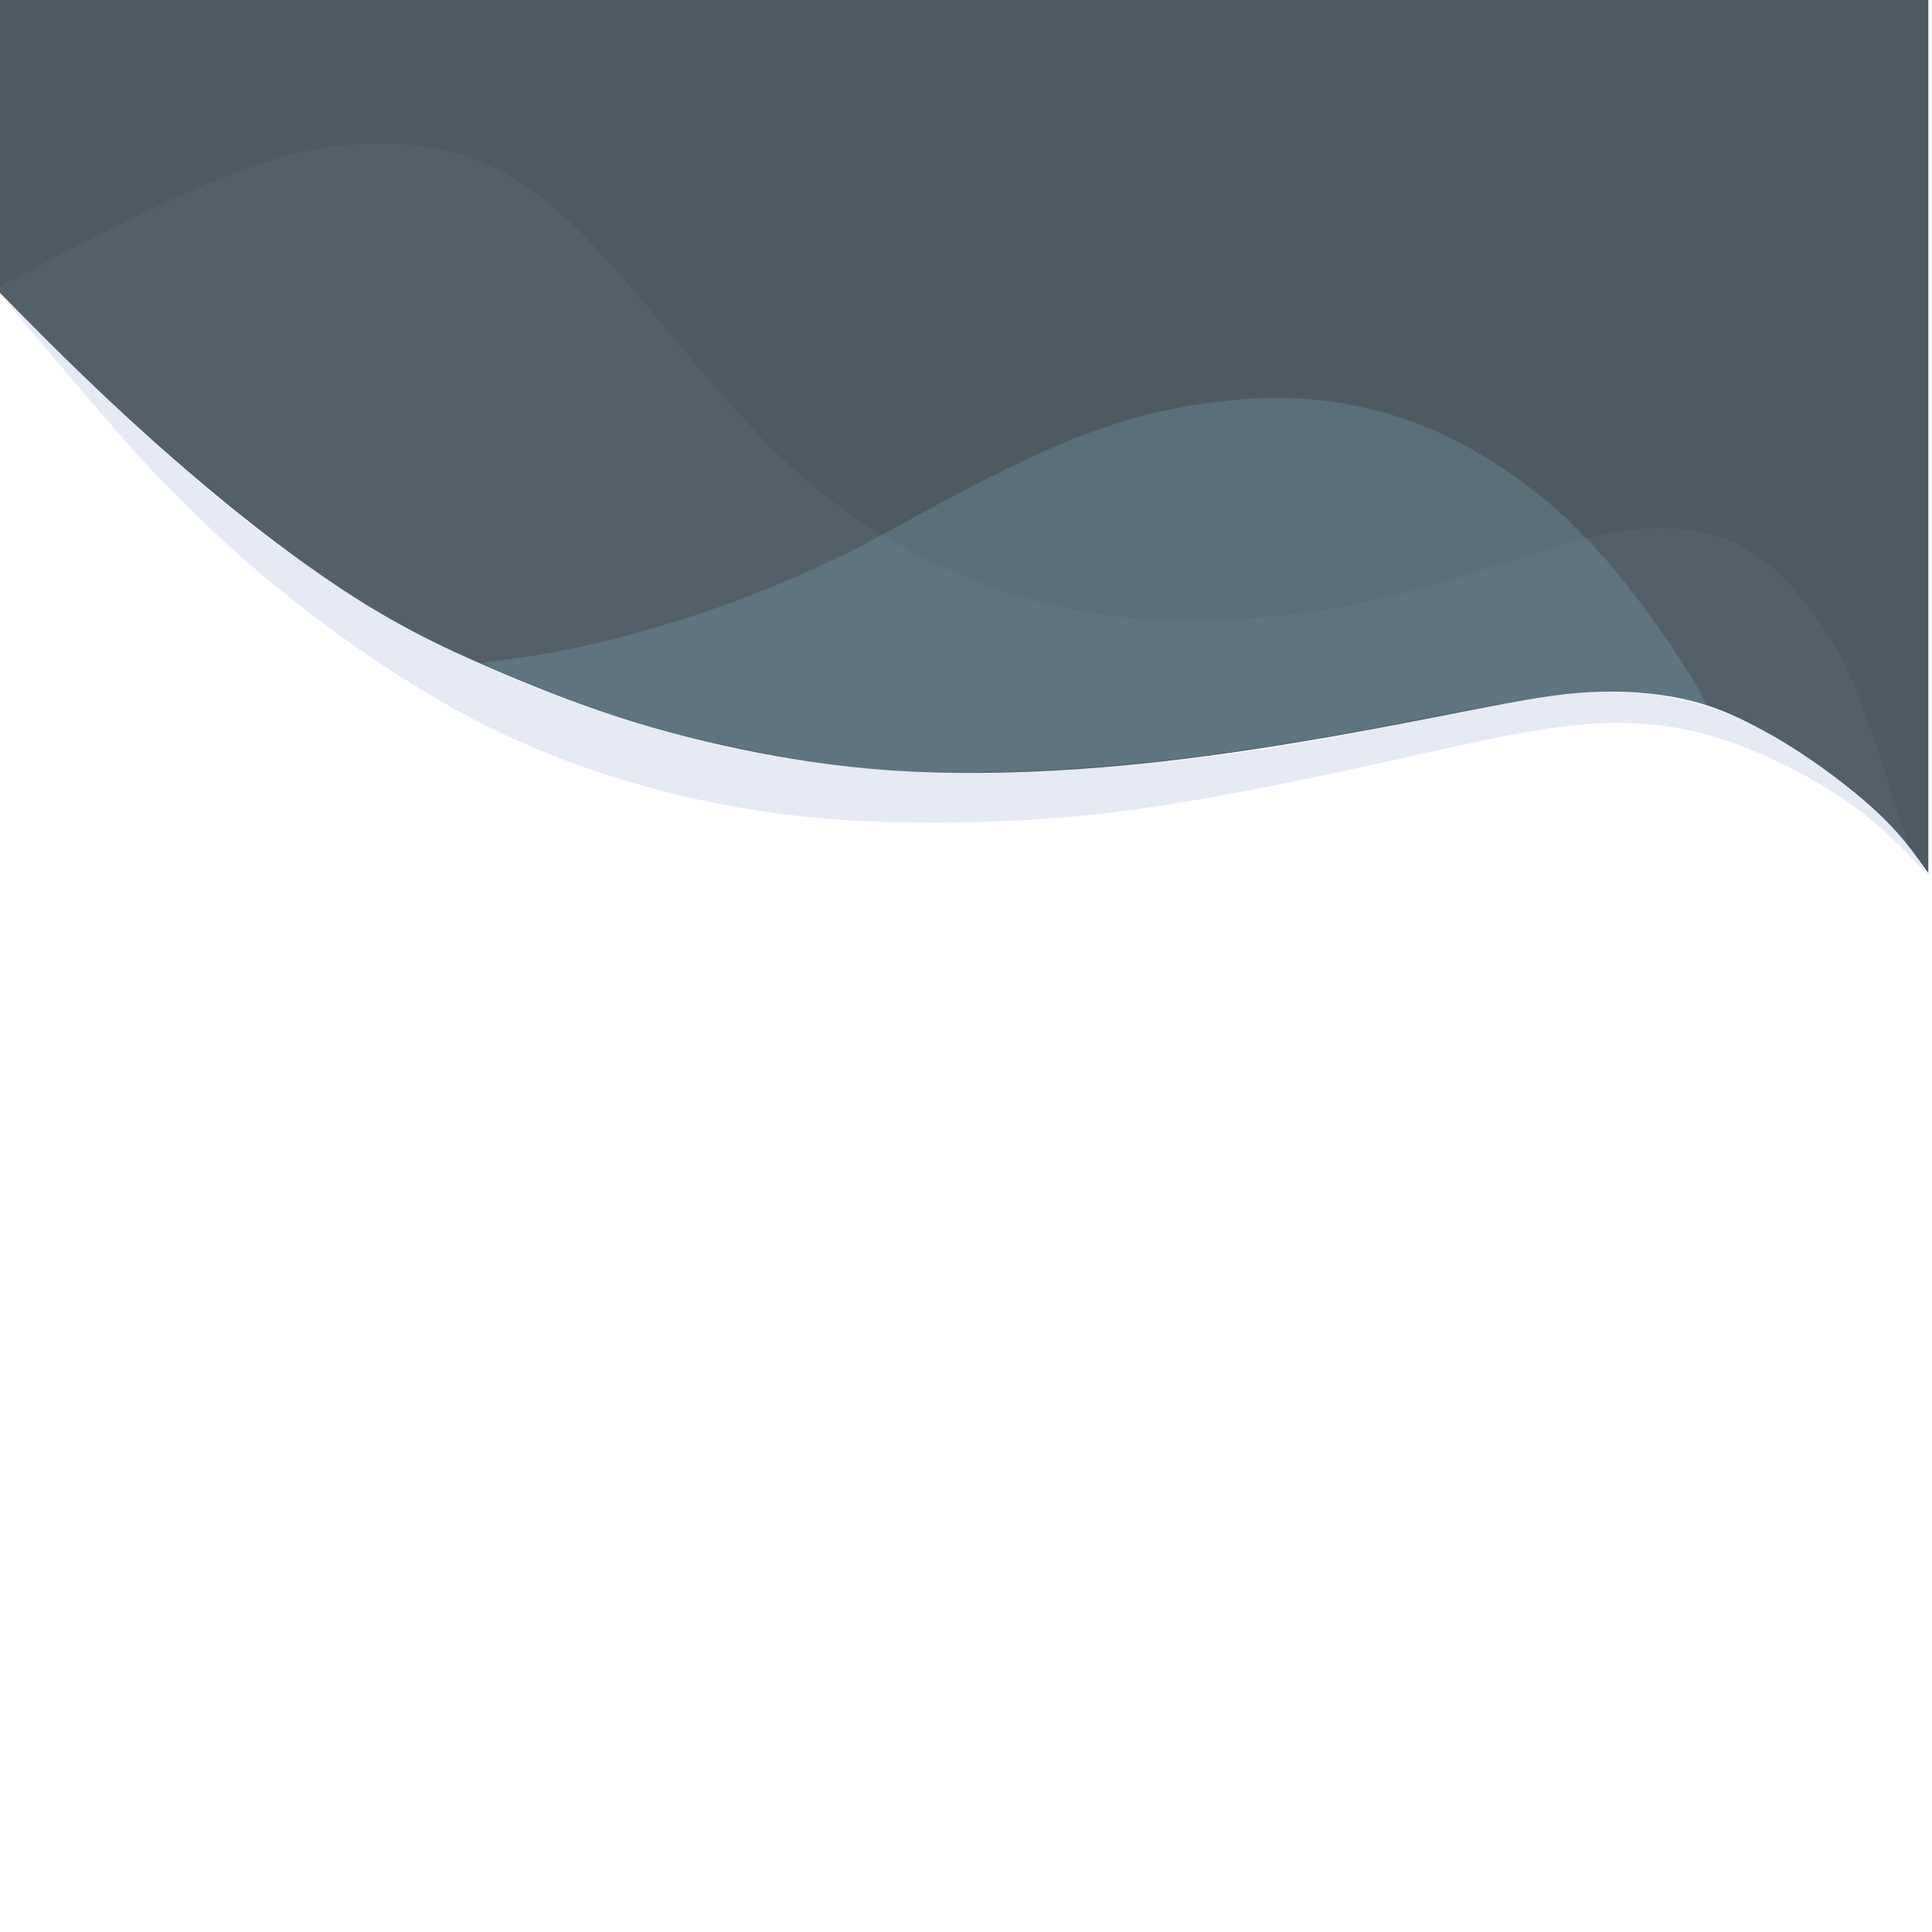 <?xml version="1.0" encoding="UTF-8"?>
<!DOCTYPE svg PUBLIC "-//W3C//DTD SVG 1.1//EN" "http://www.w3.org/Graphics/SVG/1.1/DTD/svg11.dtd">
<!-- Creator: CorelDRAW 2020 (64 Bit) -->
<svg xmlns="http://www.w3.org/2000/svg" xml:space="preserve" width="200px" height="200px" version="1.1" style="shape-rendering:geometricPrecision; text-rendering:geometricPrecision; image-rendering:optimizeQuality; fill-rule:evenodd; clip-rule:evenodd"
viewBox="0 0 20000 20000"
 xmlns:xlink="http://www.w3.org/1999/xlink"
 xmlns:xodm="http://www.corel.com/coreldraw/odm/2003">
 <defs>
  <style type="text/css">
   <![CDATA[
    .str0 {stroke:#C8C5E2;stroke-width:369;stroke-miterlimit:22.926;stroke-opacity:0.039}
    .fil2 {fill:#4E5A62;fill-rule:nonzero}
    .fil0 {fill:#C8C5E2;fill-opacity:0.039}
    .fil3 {fill:#C3C8E5;fill-rule:nonzero;fill-opacity:0.059}
    .fil4 {fill:#91D8F7;fill-rule:nonzero;fill-opacity:0.169}
    .fil1 {fill:#C0CAE6;fill-rule:nonzero;fill-opacity:0.4}
   ]]>
  </style>
 </defs>
 <g id="Camada_x0020_1">
  <path class="fil0 str0" d="M68626 20728c-128,-75 -241,-159 -348,-247 -316,-258 -576,-544 -1022,-713 -595,-226 -1419,-574 -2030,-656 -611,-83 -1311,-87 -1911,-40 -600,47 -1370,295 -2021,433 -650,139 -1383,439 -2171,656 -788,217 -1665,557 -2623,796 -957,240 -1946,514 -2889,687 -942,173 -1675,323 -2476,413 -801,91 -1676,175 -2374,198 -699,22 -1393,46 -2033,12 -640,-34 -1282,-109 -1873,-211 -592,-102 -1185,-231 -1784,-419 -599,-187 -1192,-420 -1713,-659 -520,-238 -1057,-544 -1480,-806 -422,-262 -832,-558 -1227,-867 -395,-310 -750,-630 -1097,-963 -347,-333 -630,-638 -942,-1015 -313,-377 -653,-842 -930,-1248 -277,-407 -501,-801 -731,-1204 -231,-402 -427,-703 -653,-1122 5,-1726 -6,-3540 0,-5266 813,-728 1716,-1484 3109,-2025 1393,-541 3366,-896 5502,244 2136,1140 4436,3775 6297,6119 1861,2344 3283,4398 5522,4654 2240,257 5297,-1284 7480,-1634 2184,-350 3493,491 4382,1518 888,1026 1567,2154 2036,3365l0 0z"/>
 </g>
 <g id="Camada_x0020_1_0">
  <g id="_858197152">
   <path class="fil1" d="M22 3069c591,568 1182,1136 1594,1518 412,382 646,578 907,783 261,205 550,420 869,631 319,212 669,421 1024,606 356,185 716,347 1089,495 372,149 756,285 1147,402 391,117 789,214 1218,293 428,79 888,141 1321,175 433,34 840,42 1330,24 489,-17 1062,-60 1572,-114 510,-53 957,-118 1476,-210 519,-91 1108,-209 1599,-308 490,-98 882,-177 1254,-198 372,-21 724,17 1027,88 303,71 558,176 818,307 260,131 524,288 752,449 227,162 418,329 569,506 151,176 262,362 374,548 -236,-253 -472,-507 -816,-750 -345,-243 -798,-477 -1202,-622 -405,-145 -760,-200 -1117,-207 -357,-7 -717,36 -1130,112 -413,76 -880,186 -1403,301 -523,116 -1101,237 -1661,338 -561,102 -1103,185 -1671,230 -568,45 -1161,54 -1632,45 -471,-8 -820,-33 -1213,-82 -394,-50 -833,-124 -1369,-269 -536,-146 -1170,-363 -1823,-702 -653,-340 -1325,-801 -1840,-1204 -516,-403 -875,-747 -1138,-1006 -264,-258 -432,-431 -736,-780 -305,-349 -747,-874 -1189,-1399z"/>
   <path class="fil2" d="M-46 -8c0,998 0,1996 0,2994 374,379 748,758 1174,1158 426,400 904,821 1368,1192 465,371 916,693 1329,945 413,251 788,433 1214,618 425,186 903,375 1374,528 471,152 936,268 1426,363 491,95 1007,169 1607,198 600,29 1284,12 1981,-46 697,-57 1407,-156 2071,-268 665,-111 1284,-235 1768,-330 484,-94 833,-160 1180,-179 348,-20 694,8 978,70 284,62 505,158 726,272 220,114 440,246 678,415 239,169 497,375 689,567 193,193 319,371 445,550 0,-3016 0,-6031 0,-9047 -6669,0 -13339,0 -20008,0z"/>
   <path class="fil3" d="M-46 2986c645,-338 1290,-677 1839,-928 548,-252 1000,-417 1439,-503 439,-87 864,-95 1258,-21 394,74 755,231 1116,512 362,280 723,684 1130,1167 406,482 858,1043 1297,1472 438,429 864,725 1303,969 439,243 891,433 1381,565 491,132 1020,206 1613,206 594,0 1252,-74 1846,-202 593,-128 1123,-310 1587,-458 465,-148 865,-264 1246,-293 380,-29 742,29 1045,198 303,169 549,450 736,705 187,256 316,487 467,880 152,393 325,948 499,1504 -95,-105 -190,-210 -318,-333 -128,-122 -289,-263 -536,-445 -247,-182 -581,-405 -924,-558 -342,-152 -694,-234 -1045,-255 -351,-21 -702,18 -1043,70 -340,52 -670,116 -987,177 -317,61 -622,118 -852,163 -231,44 -387,74 -684,121 -297,47 -734,110 -1139,160 -404,50 -775,88 -1154,112 -379,24 -766,34 -1163,31 -398,-3 -807,-20 -1201,-66 -394,-47 -774,-124 -1106,-197 -333,-72 -619,-141 -961,-246 -342,-105 -740,-248 -1116,-390 -376,-143 -730,-285 -1120,-486 -390,-200 -816,-459 -1158,-699 -343,-240 -604,-461 -853,-671 -249,-210 -487,-409 -753,-645 -267,-236 -561,-510 -718,-656 -156,-146 -174,-164 -313,-303 -139,-138 -399,-398 -658,-657z"/>
   <path class="fil4" d="M4948 6866c323,-40 646,-80 1059,-170 412,-90 916,-230 1400,-399 484,-169 948,-367 1353,-568 405,-201 750,-404 1163,-623 413,-218 894,-452 1321,-614 428,-162 802,-253 1190,-310 387,-58 787,-83 1200,-42 413,42 839,149 1245,330 407,182 794,437 1117,705 322,268 580,549 826,858 245,309 477,648 615,863 139,216 183,310 227,404 -261,-58 -523,-116 -800,-136 -277,-20 -568,-3 -984,62 -416,65 -955,177 -1502,282 -546,104 -1100,201 -1612,274 -513,73 -985,121 -1398,154 -412,33 -765,50 -1149,57 -383,8 -797,5 -1219,-35 -422,-39 -852,-115 -1278,-199 -426,-85 -847,-179 -1309,-329 -461,-150 -963,-357 -1465,-564z"/>
  </g>
 </g>
</svg>

